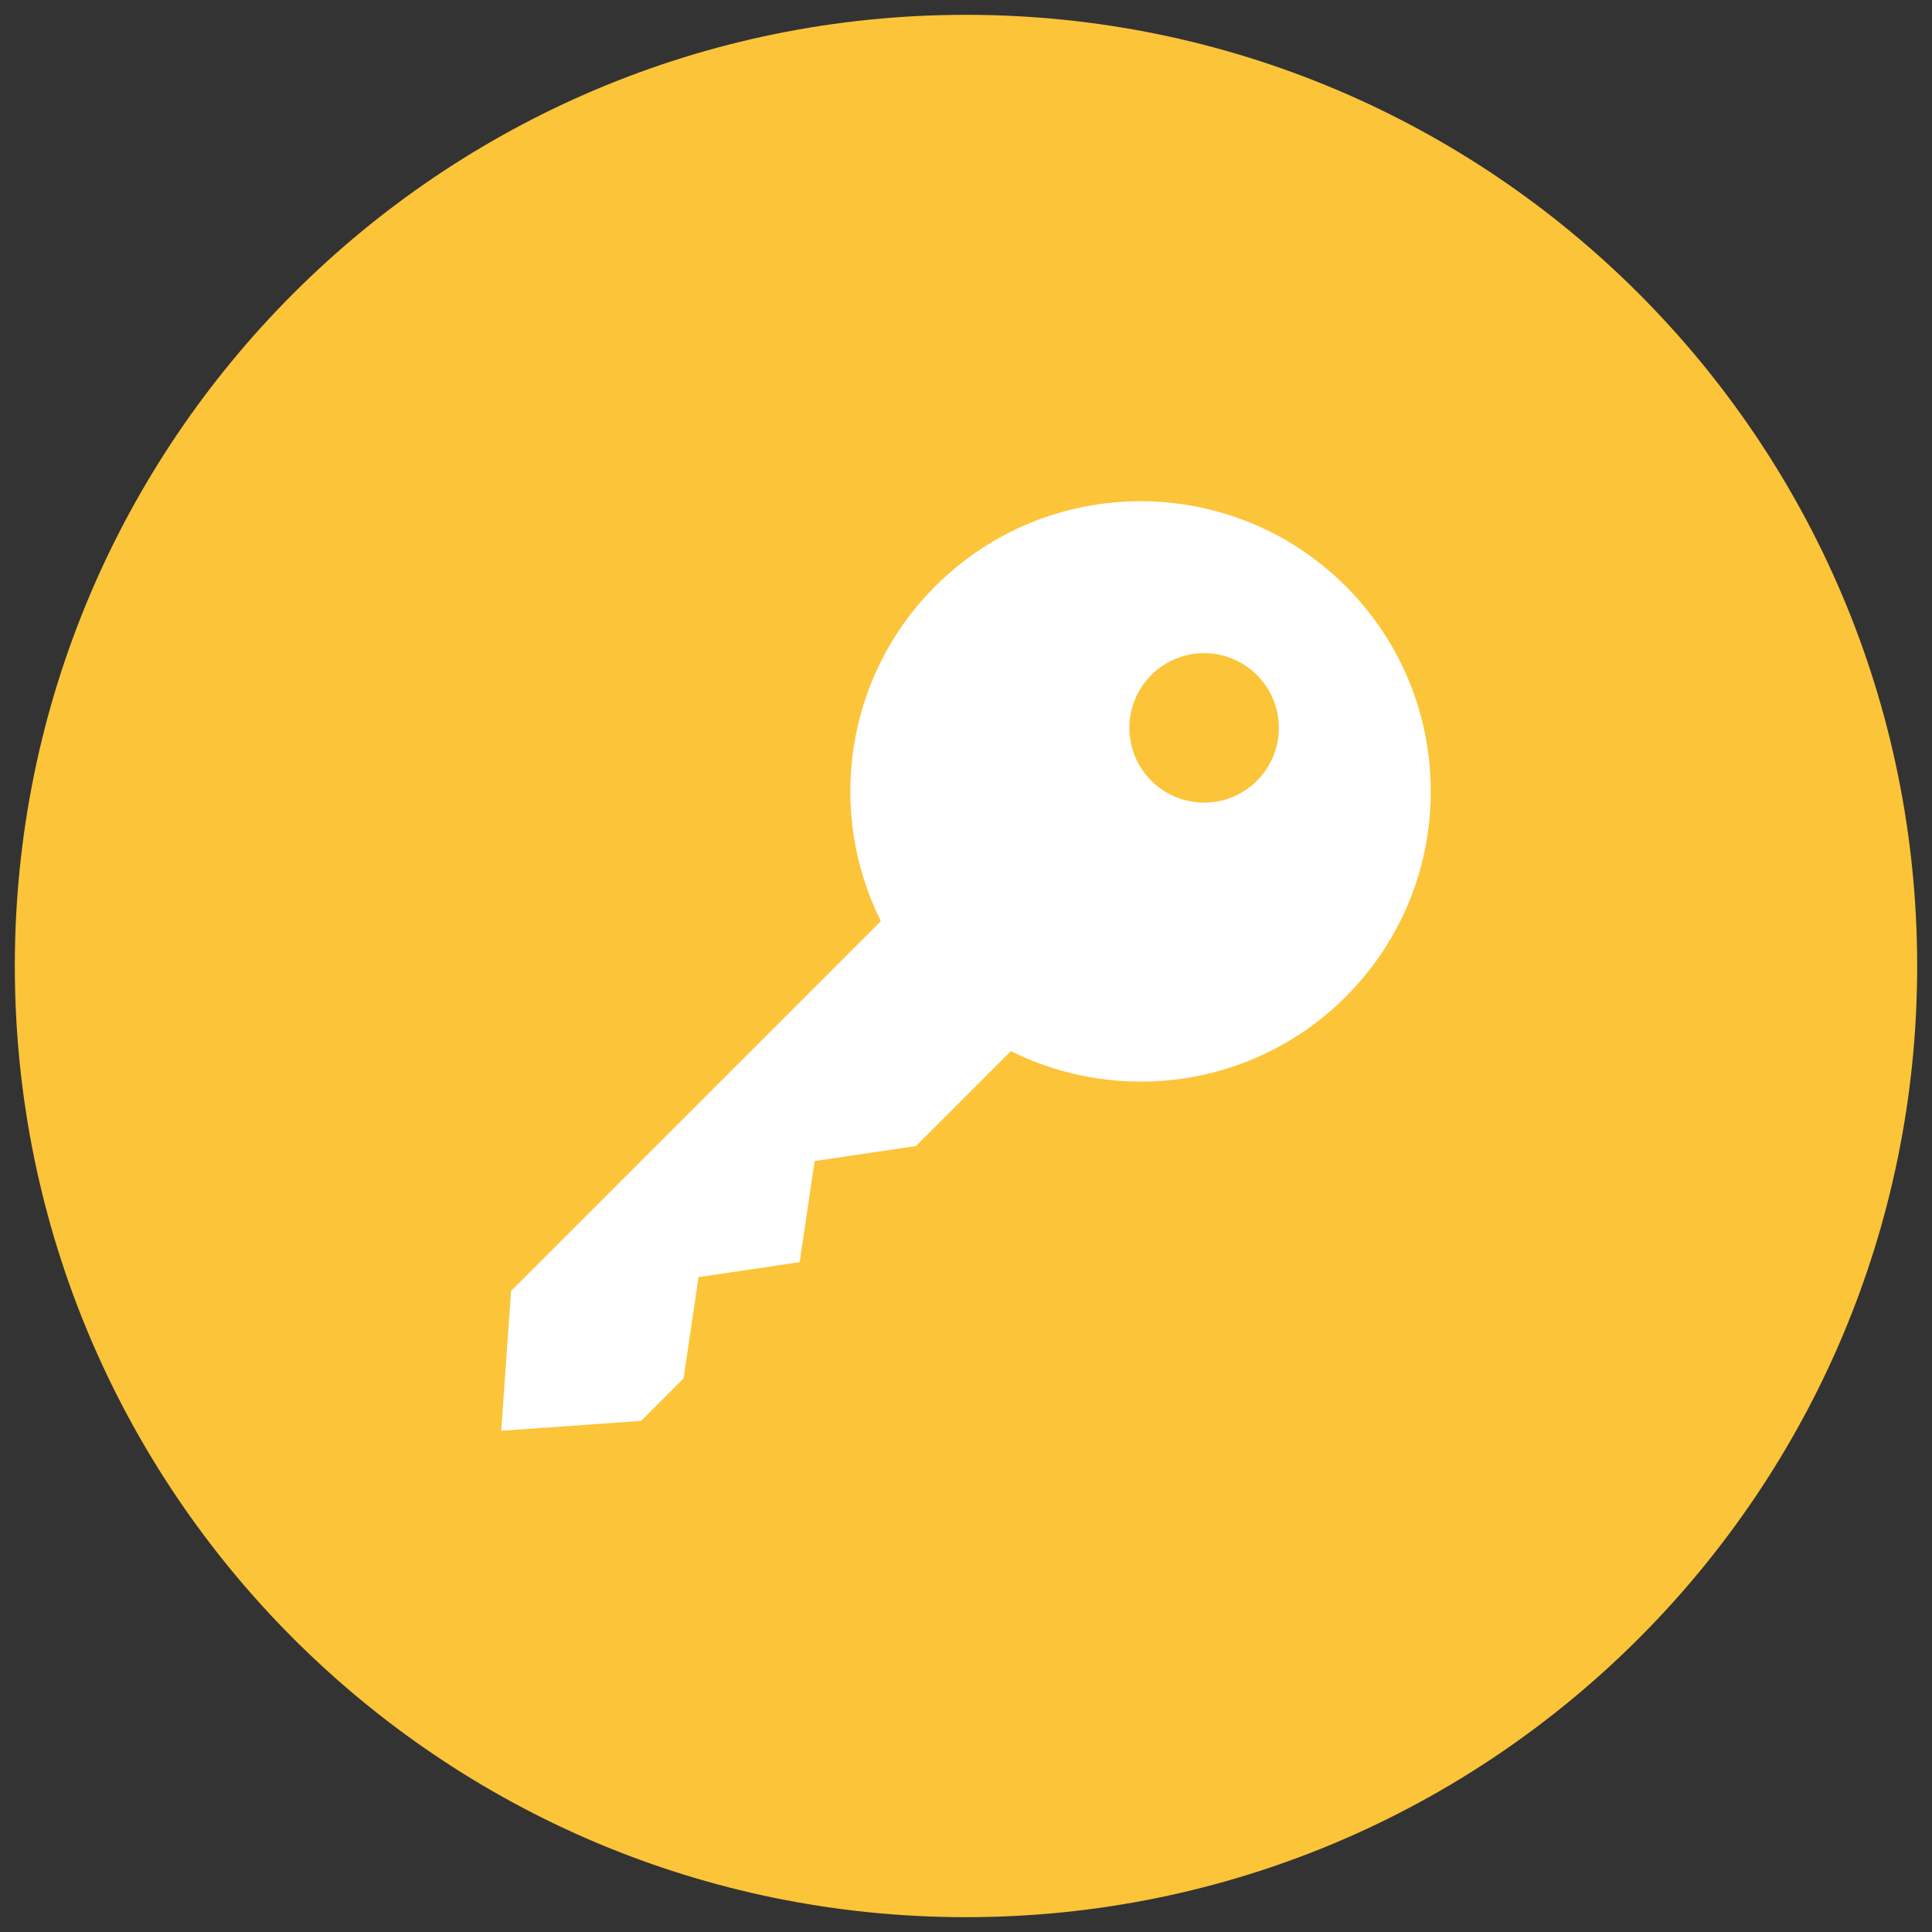 <svg xmlns="http://www.w3.org/2000/svg" xmlns:xlink="http://www.w3.org/1999/xlink" version="1.1" width="256" height="256" viewBox="0 0 256 256" xml:space="preserve">
<rect x="0" y="0" width="256" height="256" fill="#333333" stroke="none"/>
<desc>Created with Fabric.js 1.7.22</desc>
<defs>
</defs>
<g transform="translate(128 128) scale(0.72 0.72)" style="">
	<g style="stroke: none; stroke-width: 0; stroke-dasharray: none; stroke-linecap: butt; stroke-linejoin: miter; stroke-miterlimit: 10; fill: none; fill-rule: nonzero; opacity: 1;" transform="translate(-175.05 -175.05) scale(3.89 3.89)" >
	<path d="M 45 0 C 20.147 0 0 20.147 0 45 c 0 24.853 20.147 45 45 45 s 45 -20.147 45 -45 C 90 20.147 69.853 0 45 0 z" style="stroke: none; stroke-width: 1; stroke-dasharray: none; stroke-linecap: butt; stroke-linejoin: miter; stroke-miterlimit: 10; fill: rgb(252,196,56); fill-rule: nonzero; opacity: 1;" transform=" matrix(1 0 0 1 0 0) " stroke-linecap="round" />
	<path d="M 62.967 46.452 c -4.287 4.287 -10.702 5.143 -15.844 2.575 l -4.491 4.491 l -4.792 0.709 l -0.709 4.784 l -4.784 0.709 l -0.709 4.792 l -2.009 2.009 l -6.619 0.468 l 0.468 -6.619 l 17.493 -17.493 c -2.568 -5.141 -1.712 -11.557 2.575 -15.844 c 5.362 -5.362 14.057 -5.362 19.419 0 C 68.329 32.396 68.329 41.09 62.967 46.452 z" style="stroke: none; stroke-width: 1; stroke-dasharray: none; stroke-linecap: butt; stroke-linejoin: miter; stroke-miterlimit: 10; fill: rgb(255,255,255); fill-rule: nonzero; opacity: 1;" transform=" matrix(1 0 0 1 0 0) " stroke-linecap="round" />
	<circle cx="56.265" cy="33.735" r="3.535" style="stroke: none; stroke-width: 1; stroke-dasharray: none; stroke-linecap: butt; stroke-linejoin: miter; stroke-miterlimit: 10; fill: rgb(252,196,56); fill-rule: nonzero; opacity: 1;" transform="  matrix(1 0 0 1 0 0) "/>
</g>
</g>
</svg>